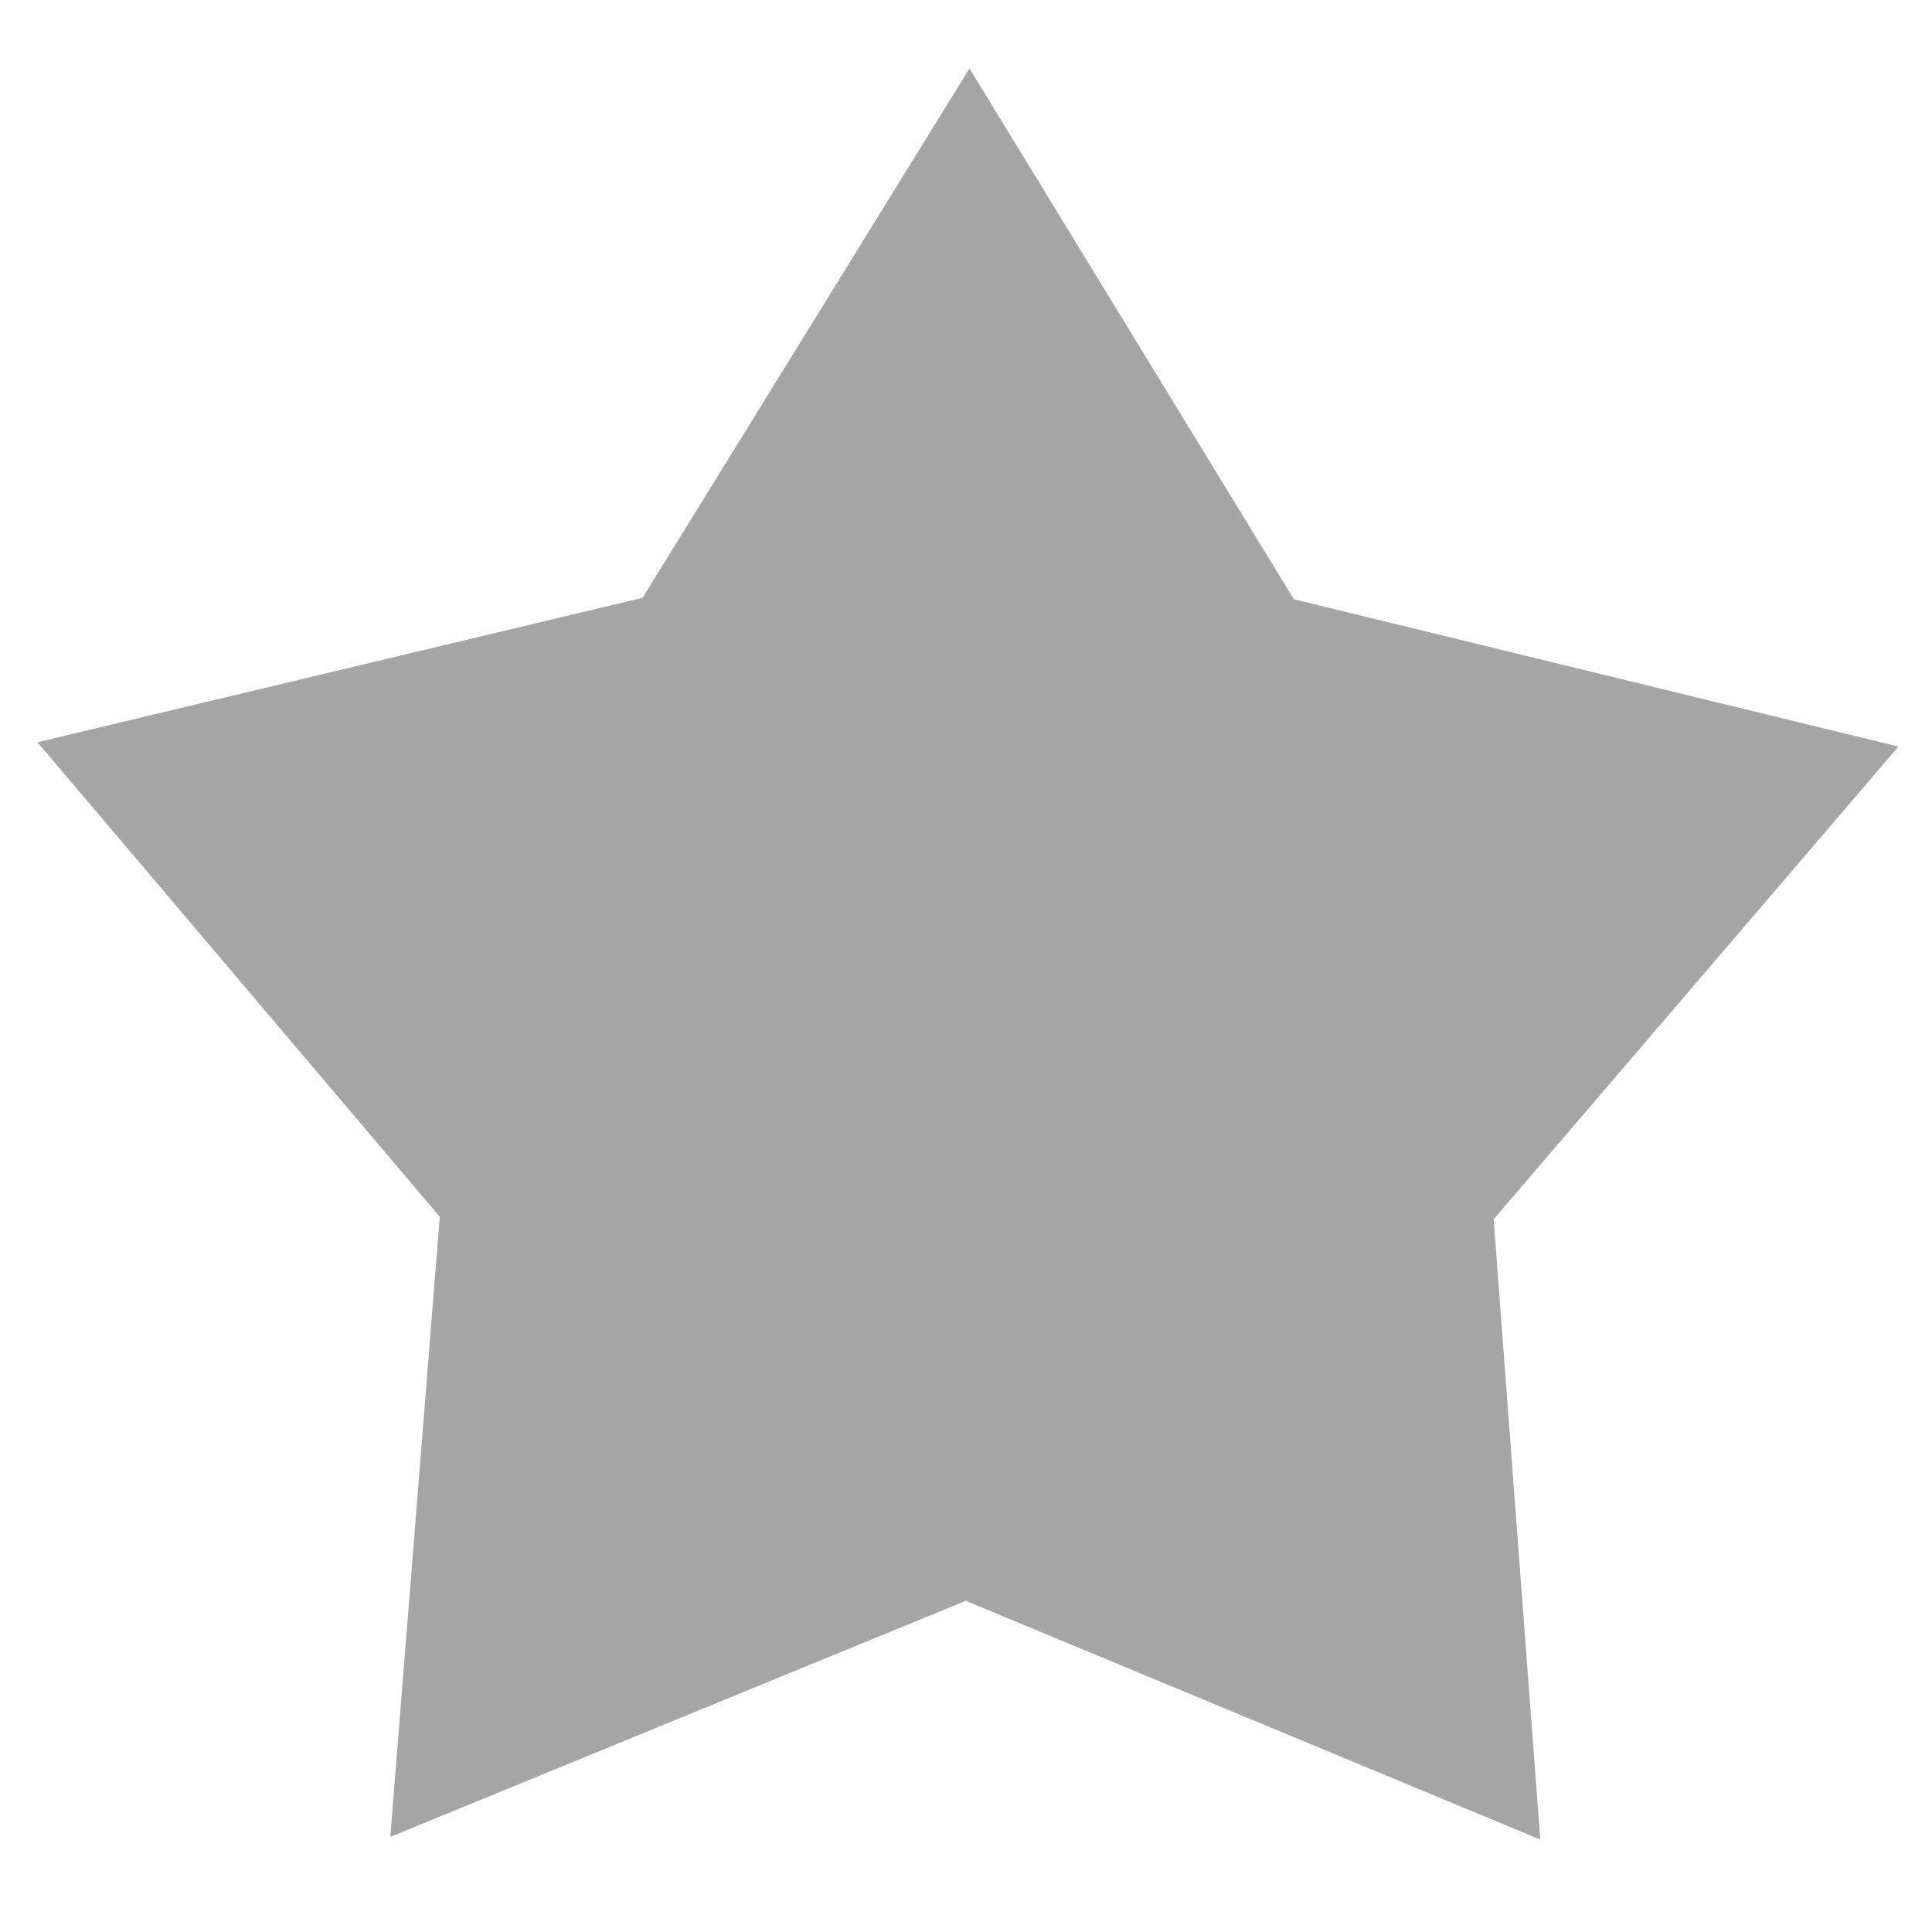 <?xml version="1.0" encoding="utf-8"?>
<!-- Generator: Adobe Illustrator 16.0.0, SVG Export Plug-In . SVG Version: 6.00 Build 0)  -->
<!DOCTYPE svg PUBLIC "-//W3C//DTD SVG 1.1//EN" "http://www.w3.org/Graphics/SVG/1.1/DTD/svg11.dtd">
<svg version="1.1" id="Layer_1" xmlns="http://www.w3.org/2000/svg" xmlns:xlink="http://www.w3.org/1999/xlink" x="0px" y="0px"
	 width="1000px" height="1000px" viewBox="0 0 1000 1000" enable-background="new 0 0 1000 1000" xml:space="preserve">
<polygon fill="#A5A5A5" points="797.25,952.155 499.892,828.573 202.016,950.771 227.633,629.789 19.415,384.181 332.609,309.409 
	501.798,35.419 669.689,310.189 982.621,386.433 773.105,631.087 "/>
</svg>
